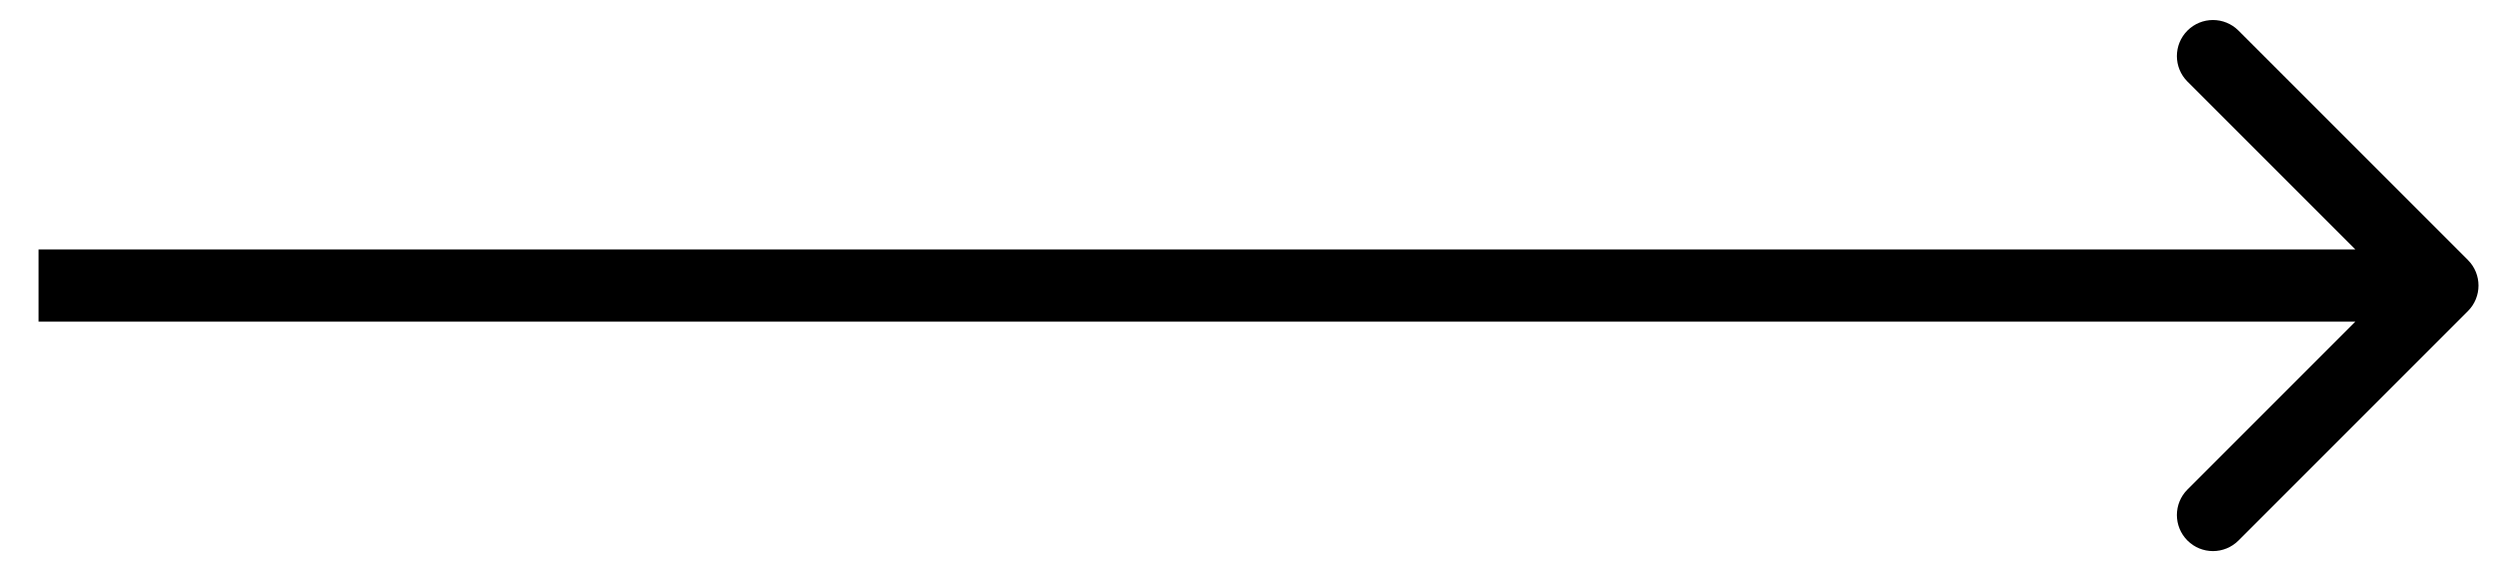 <svg width="52" height="12" viewBox="0 0 52 12" fill="none" xmlns="http://www.w3.org/2000/svg">
<path d="M51.333 6.47C51.626 6.177 51.626 5.702 51.333 5.409L46.56 0.636C46.267 0.343 45.792 0.343 45.499 0.636C45.206 0.929 45.206 1.404 45.499 1.697L49.742 5.939L45.499 10.182C45.206 10.475 45.206 10.95 45.499 11.243C45.792 11.536 46.267 11.536 46.56 11.243L51.333 6.47ZM0.802 6.689H50.802V5.189H0.802V6.689Z" fill="black"/>
</svg>
